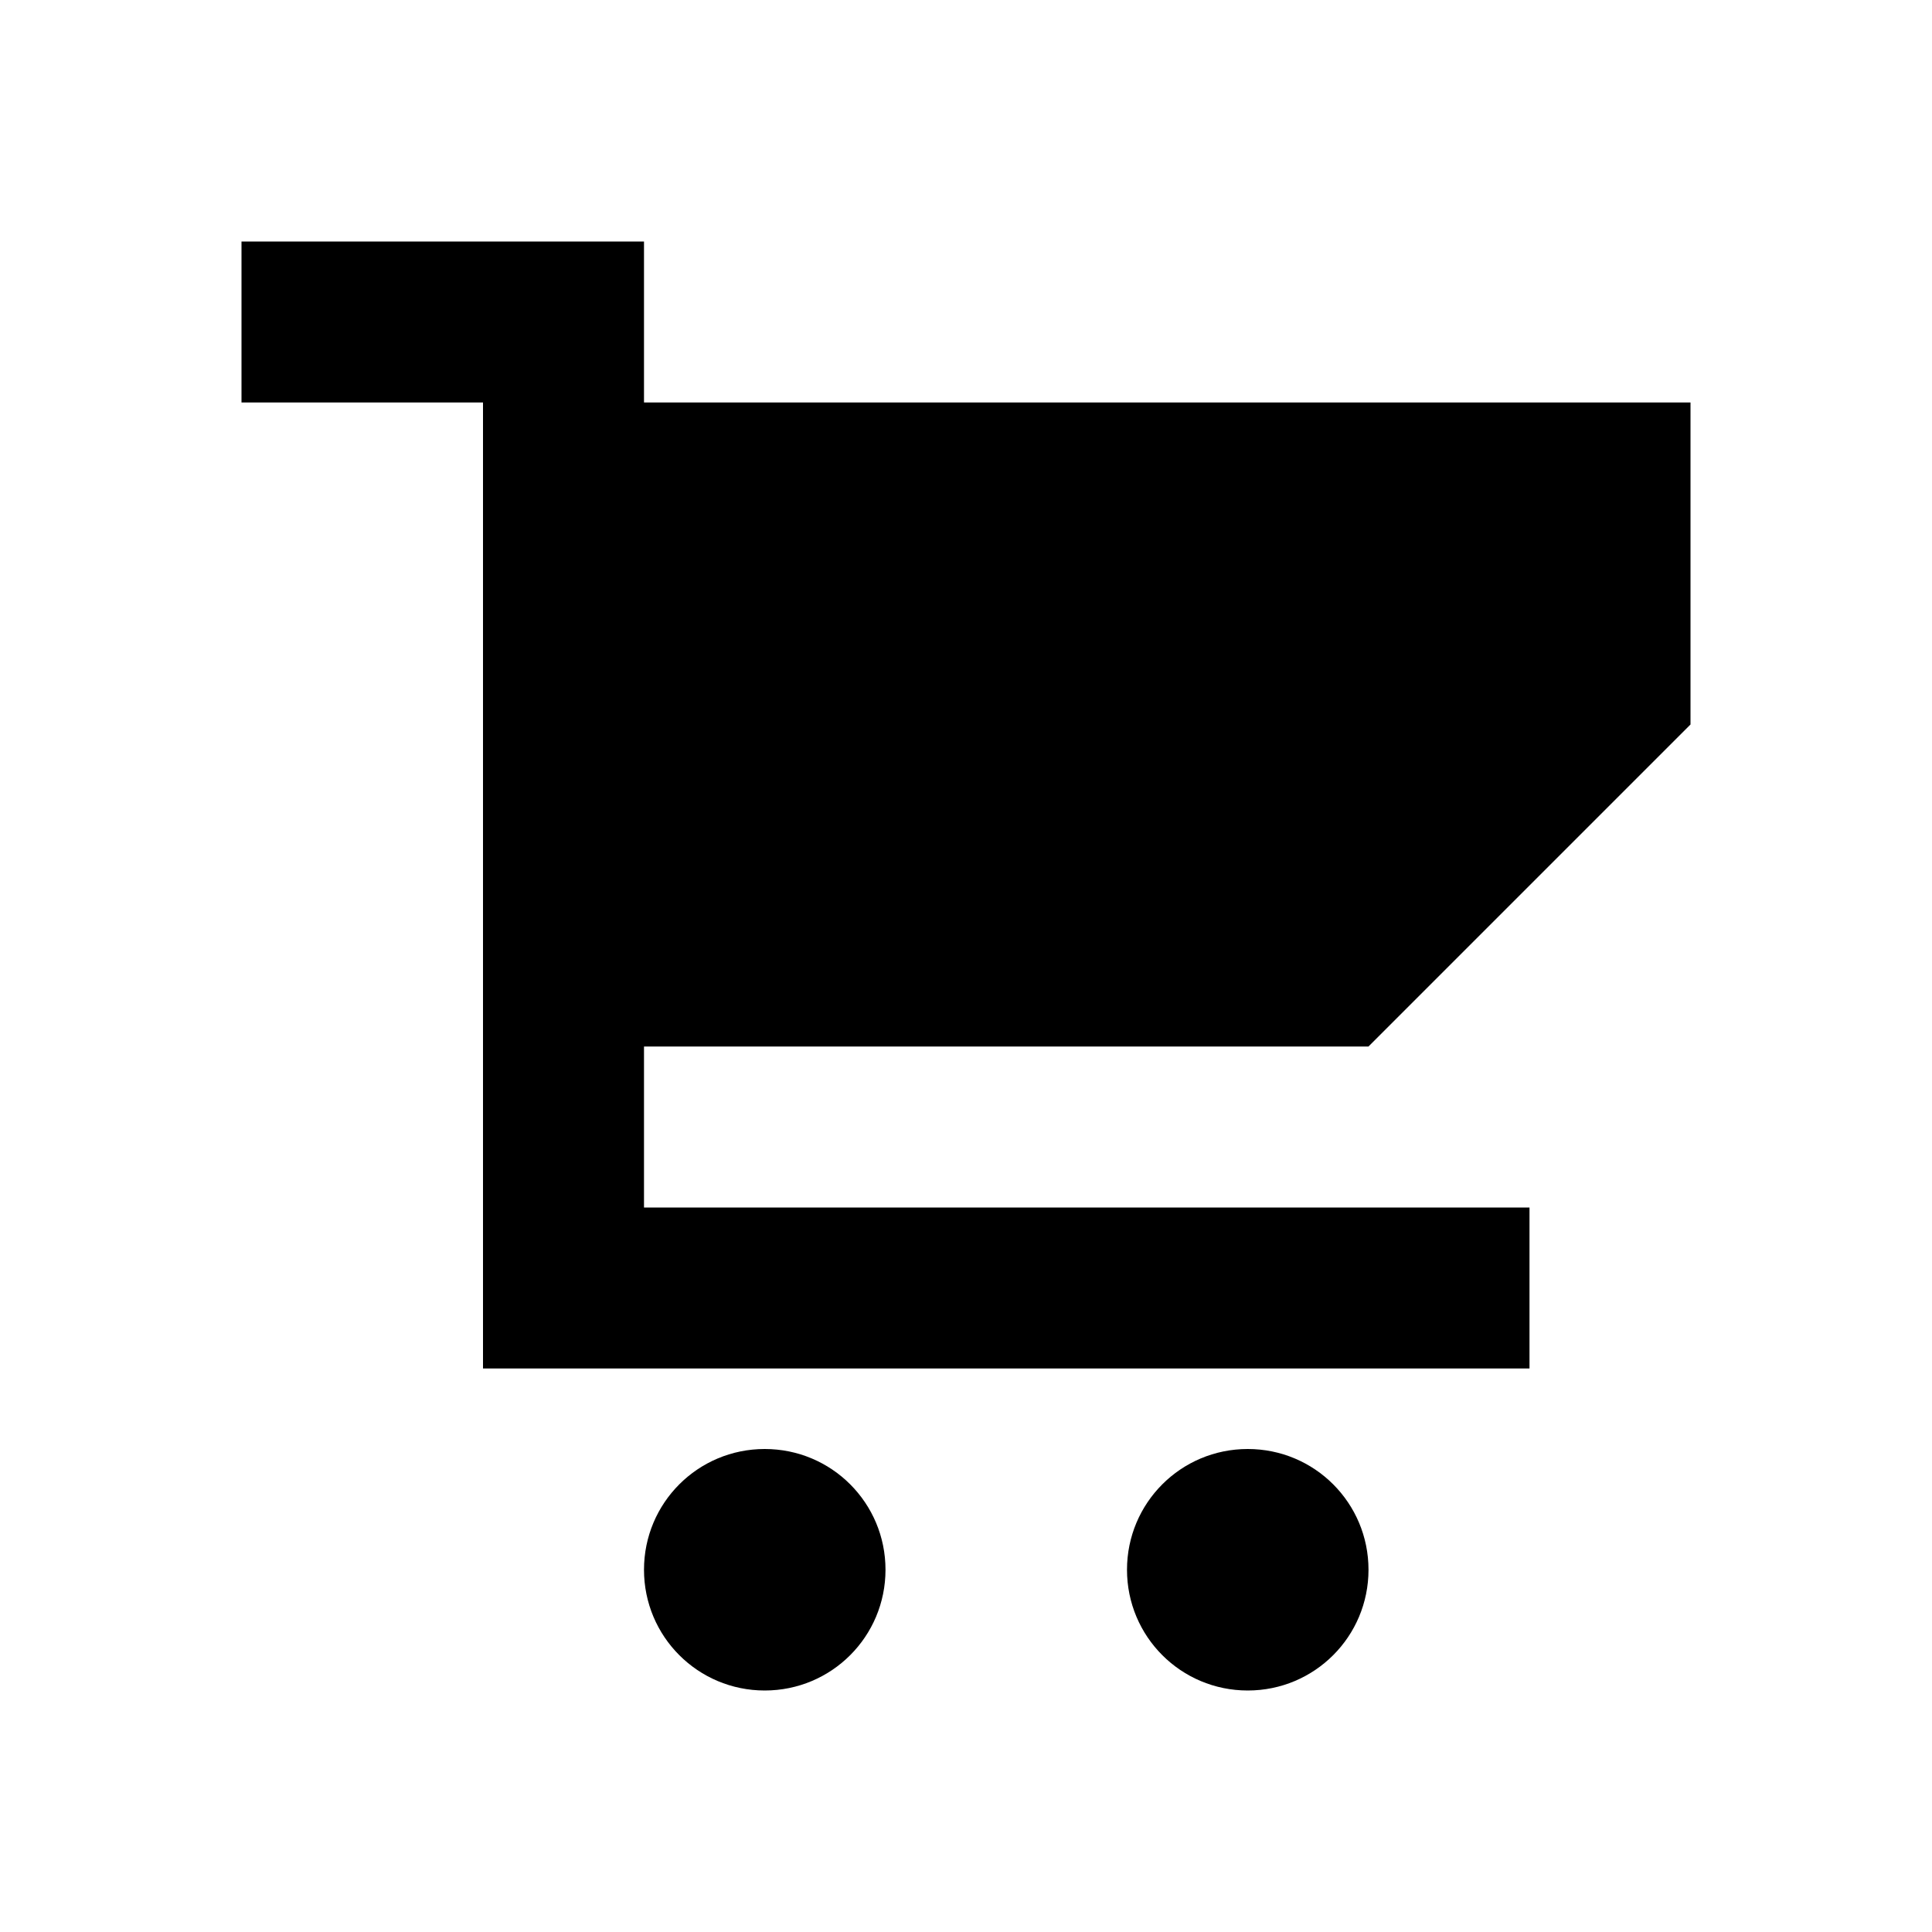 <?xml version="1.0" encoding="utf-8"?>
<!-- Generator: Adobe Illustrator 24.1.2, SVG Export Plug-In . SVG Version: 6.00 Build 0)  -->
<svg version="1.1" id="Icon" xmlns="http://www.w3.org/2000/svg" xmlns:xlink="http://www.w3.org/1999/xlink" x="0px" y="0px"
	 viewBox="0 0 48 48" style="enable-background:new 0 0 48 48;" xml:space="preserve">
<path d="M16,26v4h22v4H12V10H6V6h10v4h26v8l-8,8H16z M19,36c-1.66,0-3,1.34-3,3s1.34,3,3,3s3-1.34,3-3S20.66,36,19,36z M31,36
	c-1.66,0-3,1.34-3,3s1.34,3,3,3s3-1.34,3-3S32.66,36,31,36z"/>
</svg>
